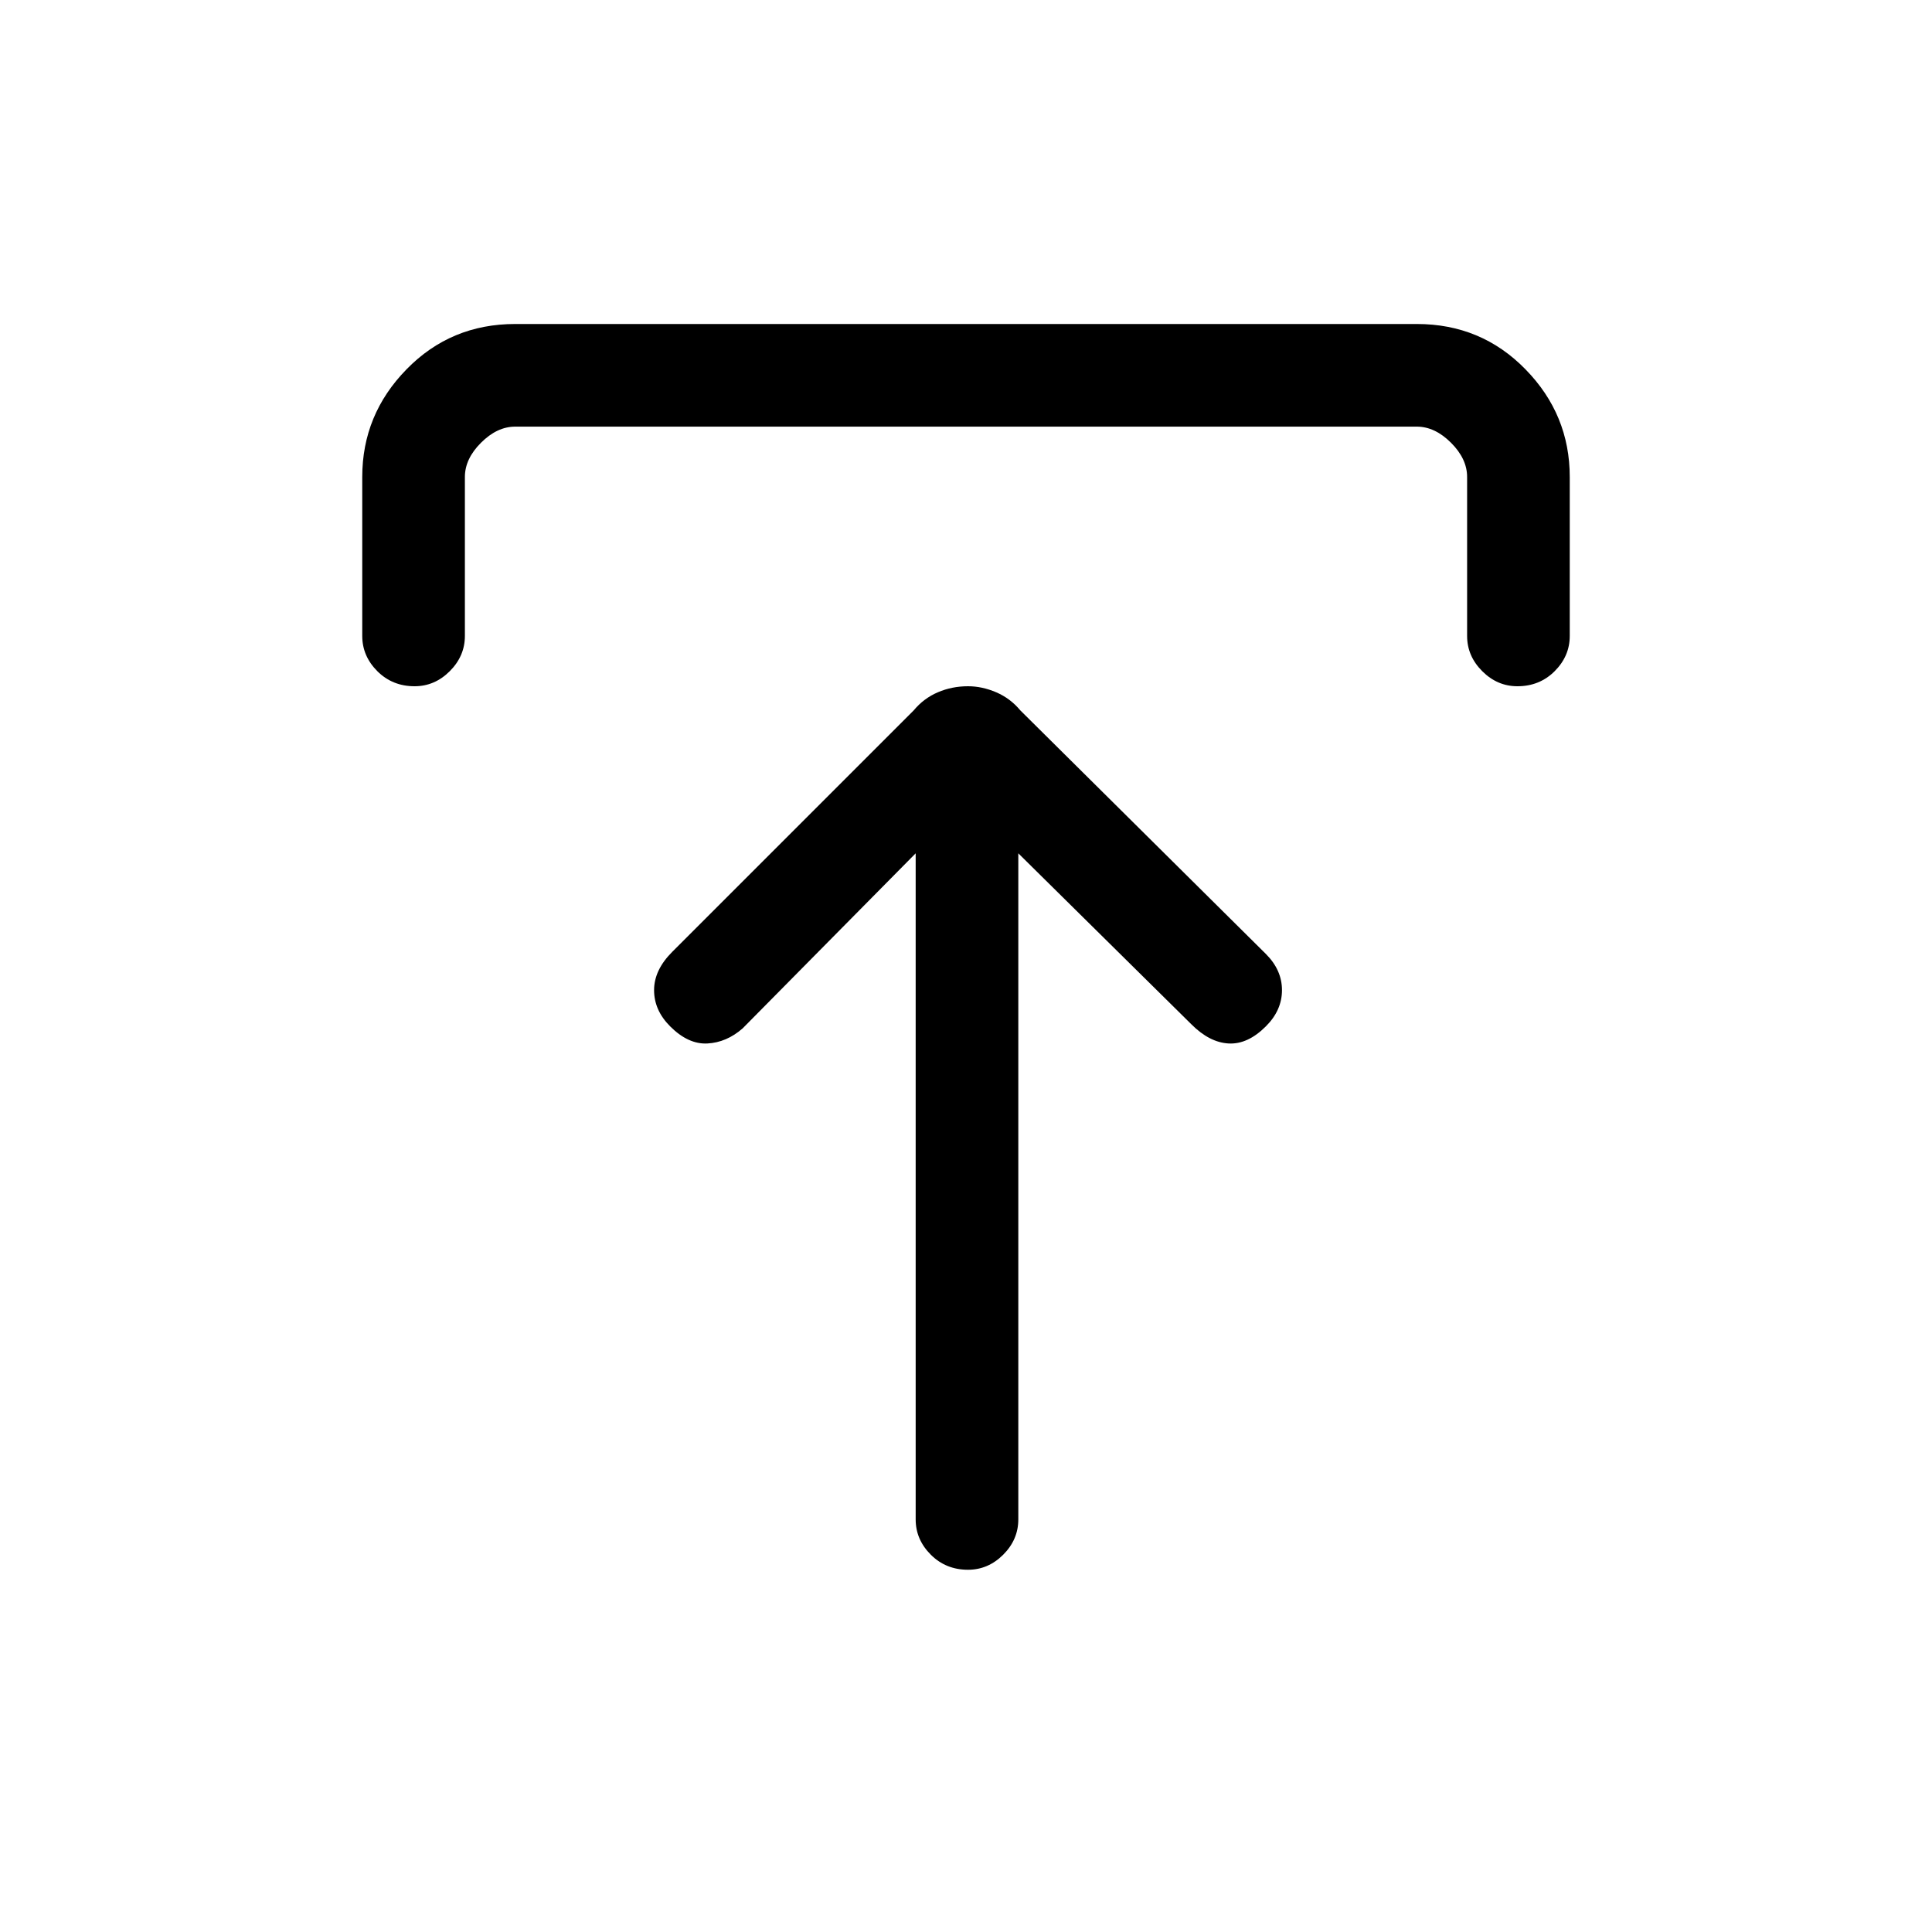 <svg xmlns="http://www.w3.org/2000/svg" height="40" width="40"><path d="M20.042 32.5Q19.583 32.5 19.271 32.188Q18.958 31.875 18.958 31.458V17.667L15.375 21.292Q15.042 21.583 14.646 21.604Q14.25 21.625 13.875 21.25Q13.542 20.917 13.542 20.5Q13.542 20.083 13.917 19.708L18.917 14.708Q19.125 14.458 19.417 14.333Q19.708 14.208 20.042 14.208Q20.333 14.208 20.625 14.333Q20.917 14.458 21.125 14.708L26.208 19.75Q26.542 20.083 26.542 20.5Q26.542 20.917 26.208 21.25Q25.833 21.625 25.438 21.604Q25.042 21.583 24.667 21.208L21.083 17.667V31.458Q21.083 31.875 20.771 32.188Q20.458 32.5 20.042 32.5ZM8.583 14.208Q8.125 14.208 7.812 13.896Q7.5 13.583 7.5 13.167V9.875Q7.5 8.583 8.417 7.646Q9.333 6.708 10.667 6.708H29.333Q30.667 6.708 31.583 7.646Q32.5 8.583 32.5 9.875V13.167Q32.5 13.583 32.188 13.896Q31.875 14.208 31.417 14.208Q31 14.208 30.688 13.896Q30.375 13.583 30.375 13.167V9.875Q30.375 9.5 30.042 9.167Q29.708 8.833 29.333 8.833H10.667Q10.292 8.833 9.958 9.167Q9.625 9.5 9.625 9.875V13.167Q9.625 13.583 9.312 13.896Q9 14.208 8.583 14.208Z"/></svg>